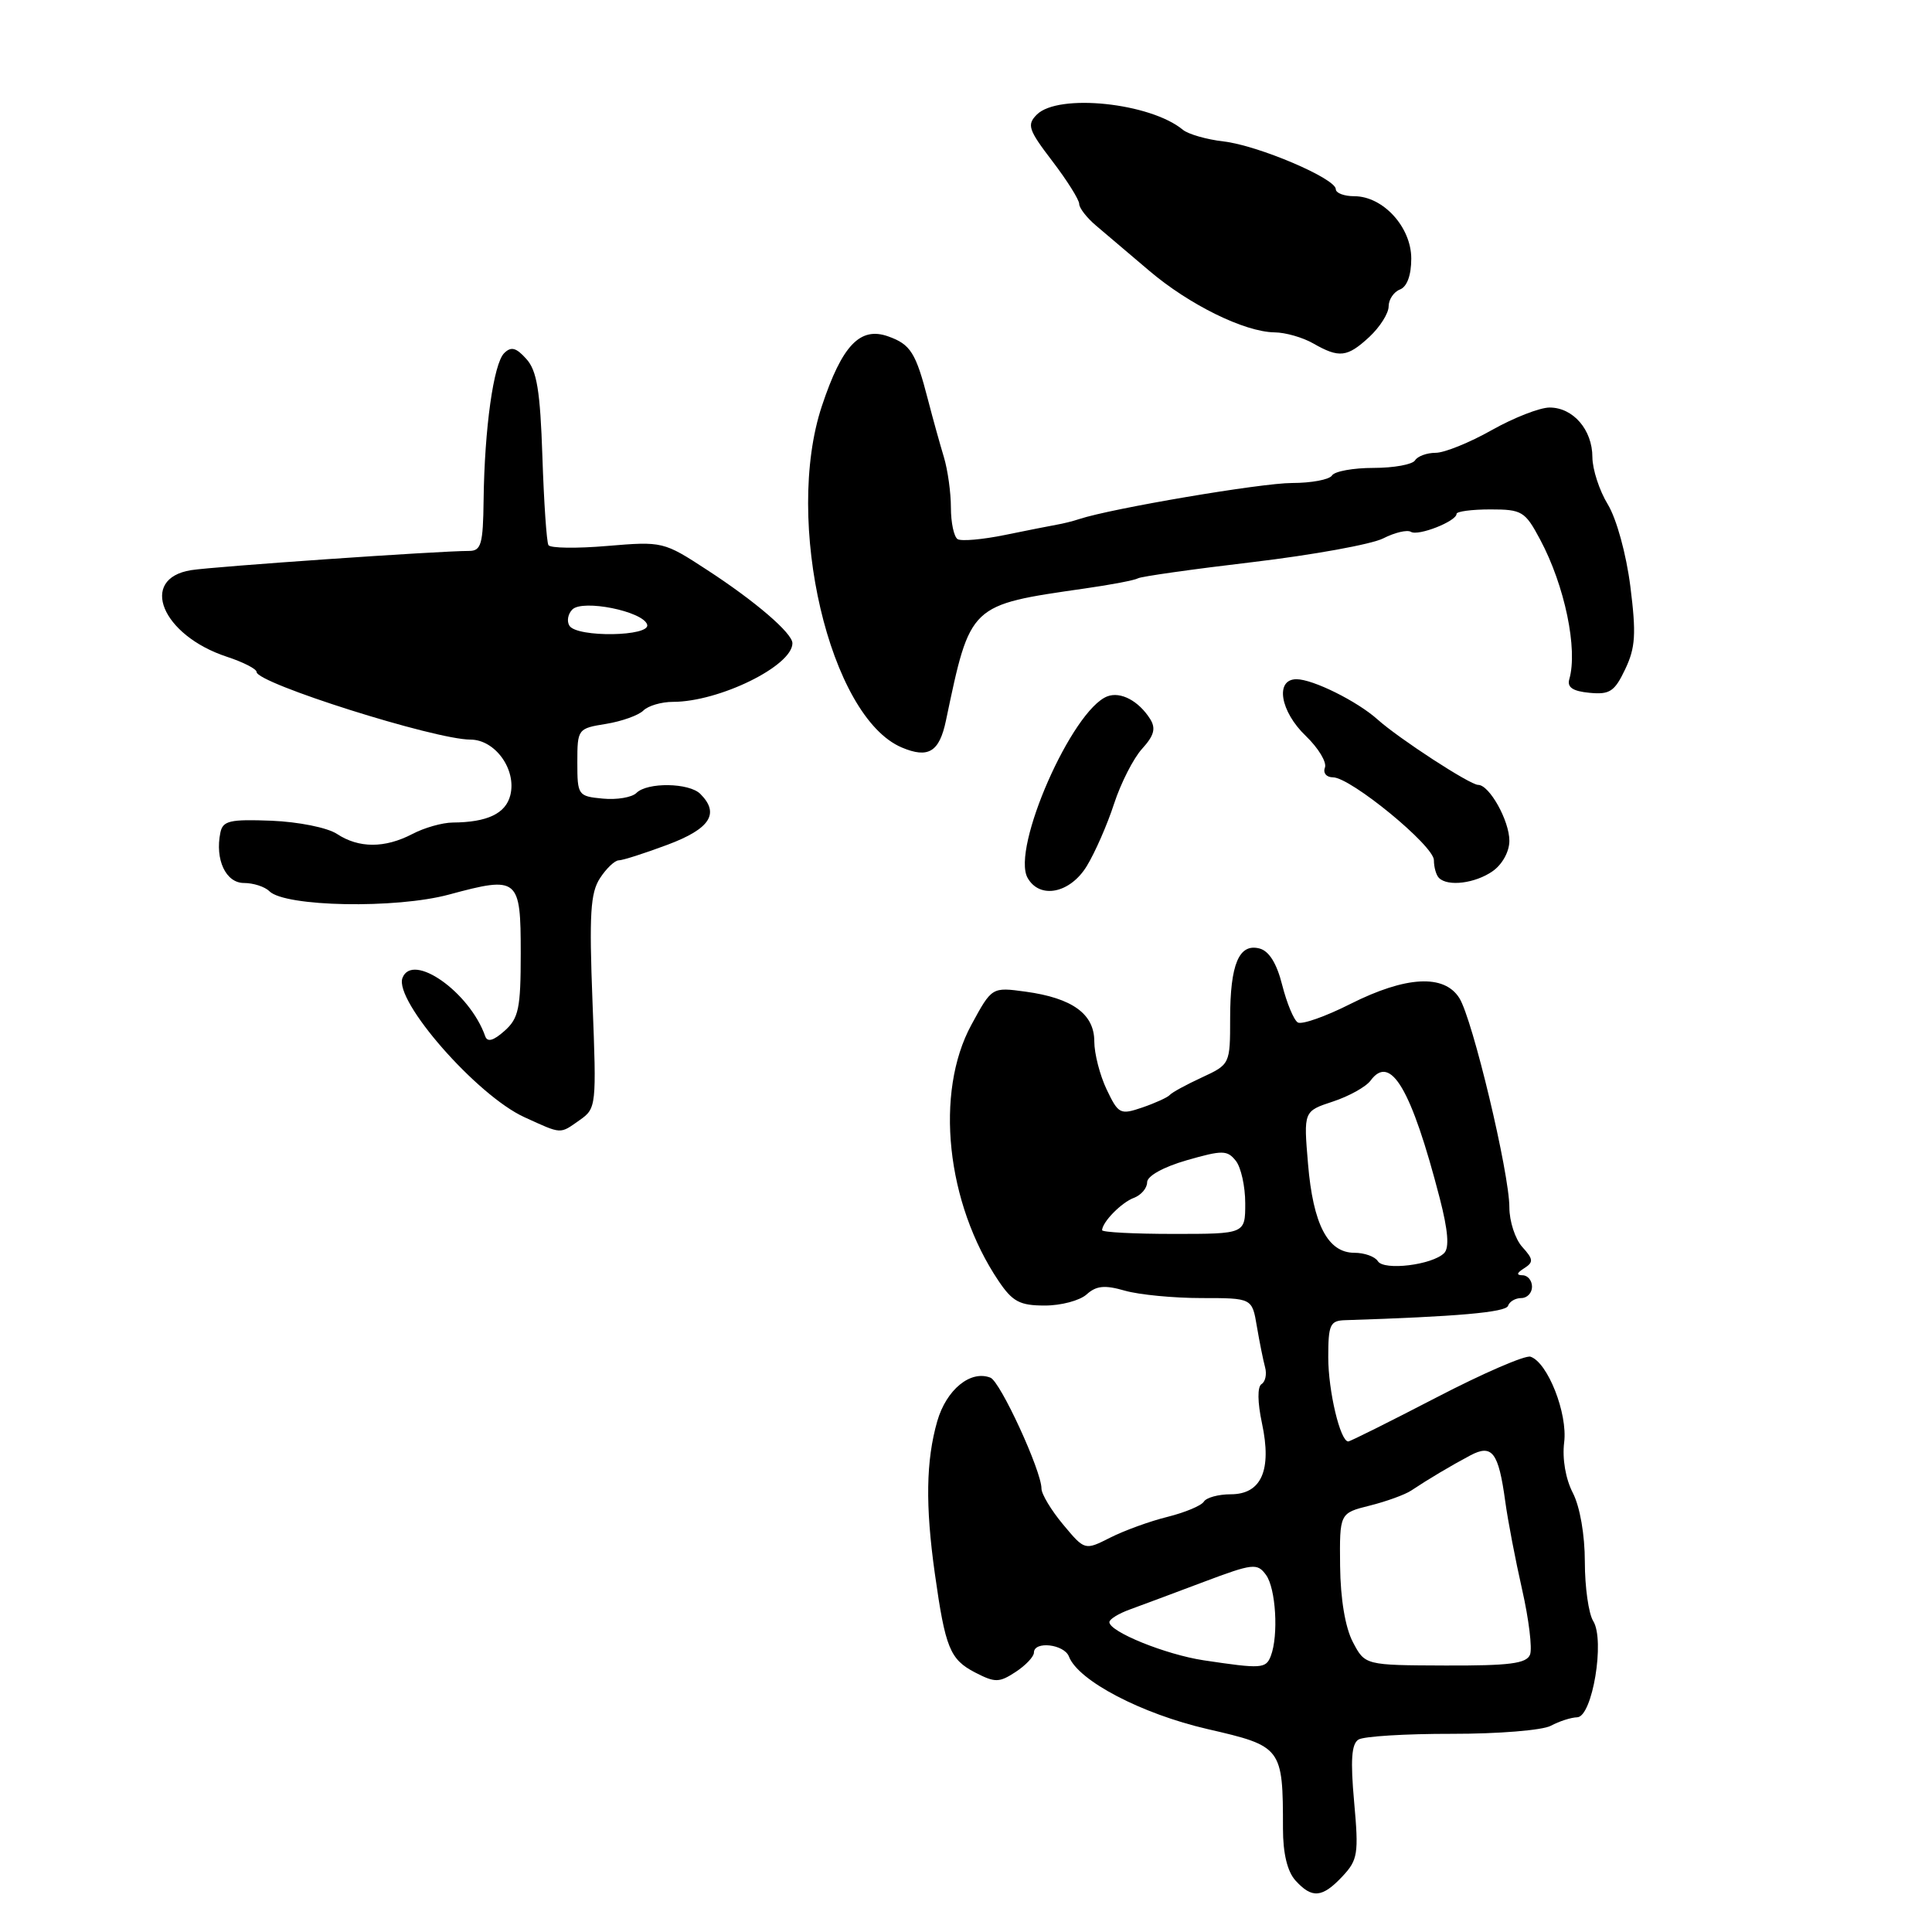 <?xml version="1.0" encoding="UTF-8" standalone="no"?>
<!DOCTYPE svg PUBLIC "-//W3C//DTD SVG 1.1//EN" "http://www.w3.org/Graphics/SVG/1.1/DTD/svg11.dtd" >
<svg xmlns="http://www.w3.org/2000/svg" xmlns:xlink="http://www.w3.org/1999/xlink" version="1.1" viewBox="0 0 256 256">
 <g >
 <path fill="currentColor"
d=" M 177.88 248.63 C 179.92 246.45 180.05 245.64 179.43 238.77 C 178.93 233.22 179.08 231.07 180.01 230.50 C 180.70 230.07 186.27 229.73 192.38 229.74 C 198.50 229.75 204.40 229.27 205.50 228.67 C 206.60 228.08 208.17 227.57 208.99 227.55 C 211.00 227.48 212.69 217.33 211.11 214.80 C 210.50 213.83 210.00 210.30 210.00 206.96 C 210.00 203.37 209.35 199.64 208.41 197.82 C 207.45 195.96 206.99 193.30 207.26 191.12 C 207.74 187.29 205.08 180.53 202.80 179.77 C 202.11 179.54 196.50 181.97 190.32 185.18 C 184.15 188.38 178.90 191.00 178.65 191.00 C 177.59 191.00 176.00 184.32 176.00 179.85 C 176.00 175.51 176.24 174.99 178.25 174.93 C 193.03 174.46 199.54 173.89 199.82 173.03 C 200.01 172.46 200.80 172.00 201.58 172.00 C 202.36 172.00 203.00 171.32 203.00 170.50 C 203.00 169.68 202.44 168.99 201.75 168.98 C 200.90 168.97 200.96 168.68 201.96 168.05 C 203.22 167.25 203.19 166.86 201.71 165.23 C 200.77 164.19 200.00 161.83 200.00 159.99 C 200.00 155.43 195.13 135.04 193.37 132.25 C 191.36 129.05 186.28 129.33 178.93 133.03 C 175.63 134.70 172.49 135.80 171.96 135.48 C 171.43 135.15 170.51 132.92 169.90 130.53 C 169.18 127.66 168.16 126.01 166.89 125.68 C 164.17 124.97 163.00 127.77 163.00 134.95 C 163.00 141.00 162.98 141.04 159.25 142.77 C 157.19 143.72 155.28 144.76 155.00 145.09 C 154.72 145.41 153.10 146.15 151.39 146.74 C 148.43 147.75 148.20 147.63 146.64 144.37 C 145.74 142.48 145.00 139.61 145.00 137.99 C 145.00 134.35 142.09 132.25 135.90 131.40 C 131.43 130.79 131.43 130.79 128.72 135.78 C 123.82 144.77 125.38 159.44 132.32 169.74 C 134.16 172.47 135.12 172.99 138.42 172.99 C 140.58 173.00 143.08 172.33 143.98 171.52 C 145.26 170.36 146.38 170.25 149.05 171.02 C 150.94 171.56 155.51 172.00 159.20 172.00 C 165.91 172.00 165.91 172.00 166.54 175.75 C 166.89 177.81 167.38 180.25 167.63 181.17 C 167.88 182.08 167.67 183.09 167.16 183.40 C 166.60 183.75 166.62 185.79 167.22 188.60 C 168.55 194.82 167.14 198.00 163.08 198.00 C 161.45 198.00 159.85 198.44 159.52 198.97 C 159.19 199.51 157.02 200.41 154.71 200.99 C 152.39 201.56 148.98 202.80 147.12 203.74 C 143.74 205.45 143.74 205.45 140.87 202.01 C 139.29 200.12 138.00 197.97 138.00 197.24 C 138.00 194.90 132.55 183.06 131.24 182.55 C 128.60 181.51 125.40 184.13 124.19 188.32 C 122.70 193.53 122.60 199.47 123.87 208.50 C 125.26 218.37 125.87 219.88 129.20 221.61 C 131.86 222.98 132.39 222.97 134.58 221.54 C 135.91 220.67 137.00 219.51 137.00 218.98 C 137.00 217.40 141.01 217.86 141.64 219.50 C 142.87 222.71 151.26 227.09 160.00 229.11 C 169.87 231.38 170.00 231.55 170.00 242.30 C 170.00 245.59 170.58 247.98 171.65 249.17 C 173.85 251.60 175.20 251.48 177.88 248.63 Z  M 76.81 148.42 C 79.02 146.87 79.05 146.54 78.51 132.77 C 78.06 121.12 78.23 118.30 79.51 116.35 C 80.35 115.06 81.47 114.00 81.99 114.00 C 82.50 114.00 85.42 113.07 88.46 111.93 C 94.09 109.82 95.40 107.80 92.80 105.20 C 91.31 103.71 85.77 103.63 84.33 105.07 C 83.74 105.66 81.73 106.00 79.88 105.82 C 76.59 105.51 76.50 105.38 76.50 101.02 C 76.50 96.60 76.56 96.52 80.30 95.92 C 82.39 95.58 84.62 94.78 85.25 94.15 C 85.88 93.52 87.64 93.00 89.17 93.00 C 95.29 93.00 105.00 88.24 105.00 85.23 C 105.00 83.90 100.08 79.67 93.68 75.51 C 87.94 71.76 87.78 71.73 80.48 72.34 C 76.42 72.69 72.90 72.64 72.67 72.23 C 72.43 71.83 72.07 66.55 71.87 60.50 C 71.58 51.77 71.14 49.10 69.74 47.56 C 68.39 46.05 67.72 45.88 66.80 46.80 C 65.40 48.20 64.20 56.75 64.08 66.25 C 64.01 72.11 63.76 73.00 62.16 73.00 C 58.16 73.00 28.31 75.07 25.31 75.55 C 18.34 76.68 21.44 84.18 30.05 87.02 C 32.22 87.73 34.00 88.64 34.00 89.04 C 34.00 90.53 57.63 98.00 62.33 98.00 C 65.62 98.00 68.47 101.98 67.62 105.37 C 67.01 107.80 64.57 108.96 60.00 108.99 C 58.62 109.00 56.21 109.68 54.64 110.51 C 50.99 112.41 47.55 112.41 44.65 110.50 C 43.37 109.66 39.55 108.90 35.97 108.75 C 30.46 108.54 29.52 108.75 29.20 110.33 C 28.47 113.90 29.92 117.00 32.32 117.00 C 33.57 117.00 35.09 117.49 35.69 118.09 C 37.76 120.16 52.47 120.44 59.51 118.53 C 68.69 116.05 69.00 116.31 69.00 126.31 C 69.00 133.62 68.73 134.93 66.85 136.60 C 65.38 137.91 64.58 138.13 64.29 137.30 C 62.24 131.46 54.66 126.12 53.33 129.58 C 52.18 132.59 63.20 145.18 69.50 148.04 C 74.51 150.32 74.13 150.30 76.81 148.42 Z  M 144.01 114.75 C 145.10 112.96 146.73 109.25 147.62 106.50 C 148.52 103.75 150.19 100.47 151.34 99.21 C 152.93 97.46 153.18 96.52 152.40 95.27 C 150.88 92.87 148.49 91.60 146.73 92.27 C 142.05 94.07 133.98 112.43 136.16 116.32 C 137.77 119.19 141.80 118.38 144.01 114.75 Z  M 197.78 115.44 C 199.06 114.55 200.00 112.84 200.00 111.41 C 200.00 108.74 197.35 104.00 195.86 104.00 C 194.78 104.00 185.35 97.86 182.53 95.33 C 179.84 92.92 173.97 90.00 171.79 90.00 C 168.92 90.00 169.62 94.26 173.03 97.52 C 174.69 99.12 175.83 101.00 175.56 101.71 C 175.28 102.42 175.76 103.00 176.62 103.00 C 178.96 103.00 190.00 112.05 190.00 113.98 C 190.00 114.91 190.30 115.97 190.67 116.33 C 191.84 117.51 195.48 117.05 197.78 115.44 Z  M 125.34 95.49 C 128.60 79.99 128.40 80.19 143.79 77.97 C 147.25 77.48 150.40 76.87 150.79 76.63 C 151.18 76.39 158.03 75.42 166.00 74.48 C 173.97 73.53 181.75 72.12 183.28 71.34 C 184.81 70.56 186.46 70.17 186.95 70.47 C 187.92 71.07 193.00 69.07 193.00 68.09 C 193.00 67.77 195.02 67.50 197.48 67.50 C 201.68 67.50 202.08 67.75 204.08 71.50 C 207.34 77.60 209.09 86.03 207.94 90.00 C 207.63 91.07 208.40 91.59 210.61 91.80 C 213.30 92.06 213.94 91.64 215.35 88.67 C 216.71 85.81 216.82 83.99 216.03 77.70 C 215.48 73.39 214.20 68.74 213.04 66.83 C 211.92 65.00 211.01 62.19 211.00 60.58 C 211.00 56.95 208.45 54.00 205.33 54.00 C 204.03 54.00 200.58 55.35 197.65 57.00 C 194.73 58.65 191.39 60.00 190.23 60.00 C 189.07 60.00 187.84 60.45 187.50 61.00 C 187.16 61.55 184.69 62.00 182.00 62.00 C 179.31 62.00 176.84 62.45 176.50 63.00 C 176.16 63.55 173.77 64.00 171.19 64.00 C 167.13 64.00 147.31 67.36 143.00 68.78 C 142.18 69.06 140.82 69.39 140.00 69.53 C 139.18 69.68 136.09 70.28 133.14 70.89 C 130.20 71.49 127.39 71.74 126.89 71.44 C 126.40 71.13 126.00 69.25 126.00 67.26 C 126.00 65.27 125.58 62.26 125.07 60.57 C 124.56 58.88 123.61 55.48 122.97 53.00 C 121.35 46.72 120.66 45.63 117.68 44.57 C 113.97 43.25 111.58 45.76 108.91 53.78 C 103.84 69.01 109.92 95.01 119.50 99.05 C 123.01 100.53 124.47 99.64 125.34 95.49 Z  M 181.45 44.64 C 182.85 43.33 184.00 41.52 184.00 40.60 C 184.00 39.69 184.68 38.68 185.50 38.36 C 186.44 38.00 187.00 36.47 187.00 34.26 C 187.00 30.09 183.26 26.00 179.45 26.00 C 178.10 26.00 177.00 25.58 177.00 25.07 C 177.00 23.65 166.72 19.27 162.12 18.74 C 159.87 18.48 157.45 17.78 156.74 17.20 C 152.43 13.62 140.23 12.35 137.39 15.18 C 136.04 16.53 136.26 17.19 139.44 21.35 C 141.40 23.92 143.00 26.47 143.00 27.02 C 143.00 27.56 144.01 28.87 145.25 29.91 C 146.49 30.95 149.64 33.63 152.26 35.86 C 157.57 40.38 164.89 43.98 168.88 44.04 C 170.32 44.05 172.62 44.71 174.00 45.50 C 177.46 47.48 178.52 47.35 181.45 44.64 Z  M 159.50 220.00 C 154.46 219.24 147.00 216.22 147.00 214.94 C 147.00 214.55 148.24 213.79 149.75 213.25 C 151.26 212.70 155.65 211.06 159.50 209.61 C 166.02 207.16 166.59 207.09 167.75 208.68 C 169.06 210.46 169.43 216.71 168.39 219.42 C 167.74 221.11 167.17 221.15 159.50 220.00 Z  M 179.26 217.58 C 178.25 215.65 177.62 211.88 177.57 207.50 C 177.50 200.50 177.50 200.50 181.50 199.50 C 183.70 198.95 186.18 198.05 187.00 197.50 C 189.30 195.97 192.26 194.21 194.82 192.85 C 197.72 191.31 198.56 192.42 199.45 198.92 C 199.79 201.44 200.80 206.71 201.69 210.63 C 202.58 214.55 203.05 218.42 202.74 219.24 C 202.28 220.43 200.04 220.72 191.52 220.69 C 180.87 220.65 180.87 220.65 179.26 217.58 Z  M 182.57 167.11 C 182.19 166.50 180.79 166.00 179.46 166.00 C 175.95 166.00 173.99 162.25 173.32 154.22 C 172.73 147.24 172.73 147.24 176.62 145.96 C 178.75 145.26 181.00 144.01 181.61 143.18 C 184.25 139.58 187.02 144.28 190.77 158.76 C 191.88 163.05 192.06 165.34 191.36 166.04 C 189.78 167.62 183.36 168.40 182.57 167.11 Z  M 146.03 163.00 C 146.10 161.88 148.61 159.33 150.25 158.72 C 151.21 158.36 152.00 157.43 152.00 156.66 C 152.00 155.83 154.13 154.64 157.25 153.74 C 161.99 152.38 162.62 152.39 163.75 153.81 C 164.44 154.67 165.00 157.21 165.00 159.44 C 165.00 163.50 165.00 163.50 155.50 163.50 C 150.28 163.50 146.02 163.28 146.03 163.00 Z  M 75.45 82.91 C 75.08 82.31 75.25 81.35 75.84 80.76 C 77.21 79.39 85.17 80.99 85.75 82.75 C 86.28 84.35 76.43 84.50 75.45 82.91 Z "/>
</g>
</svg>